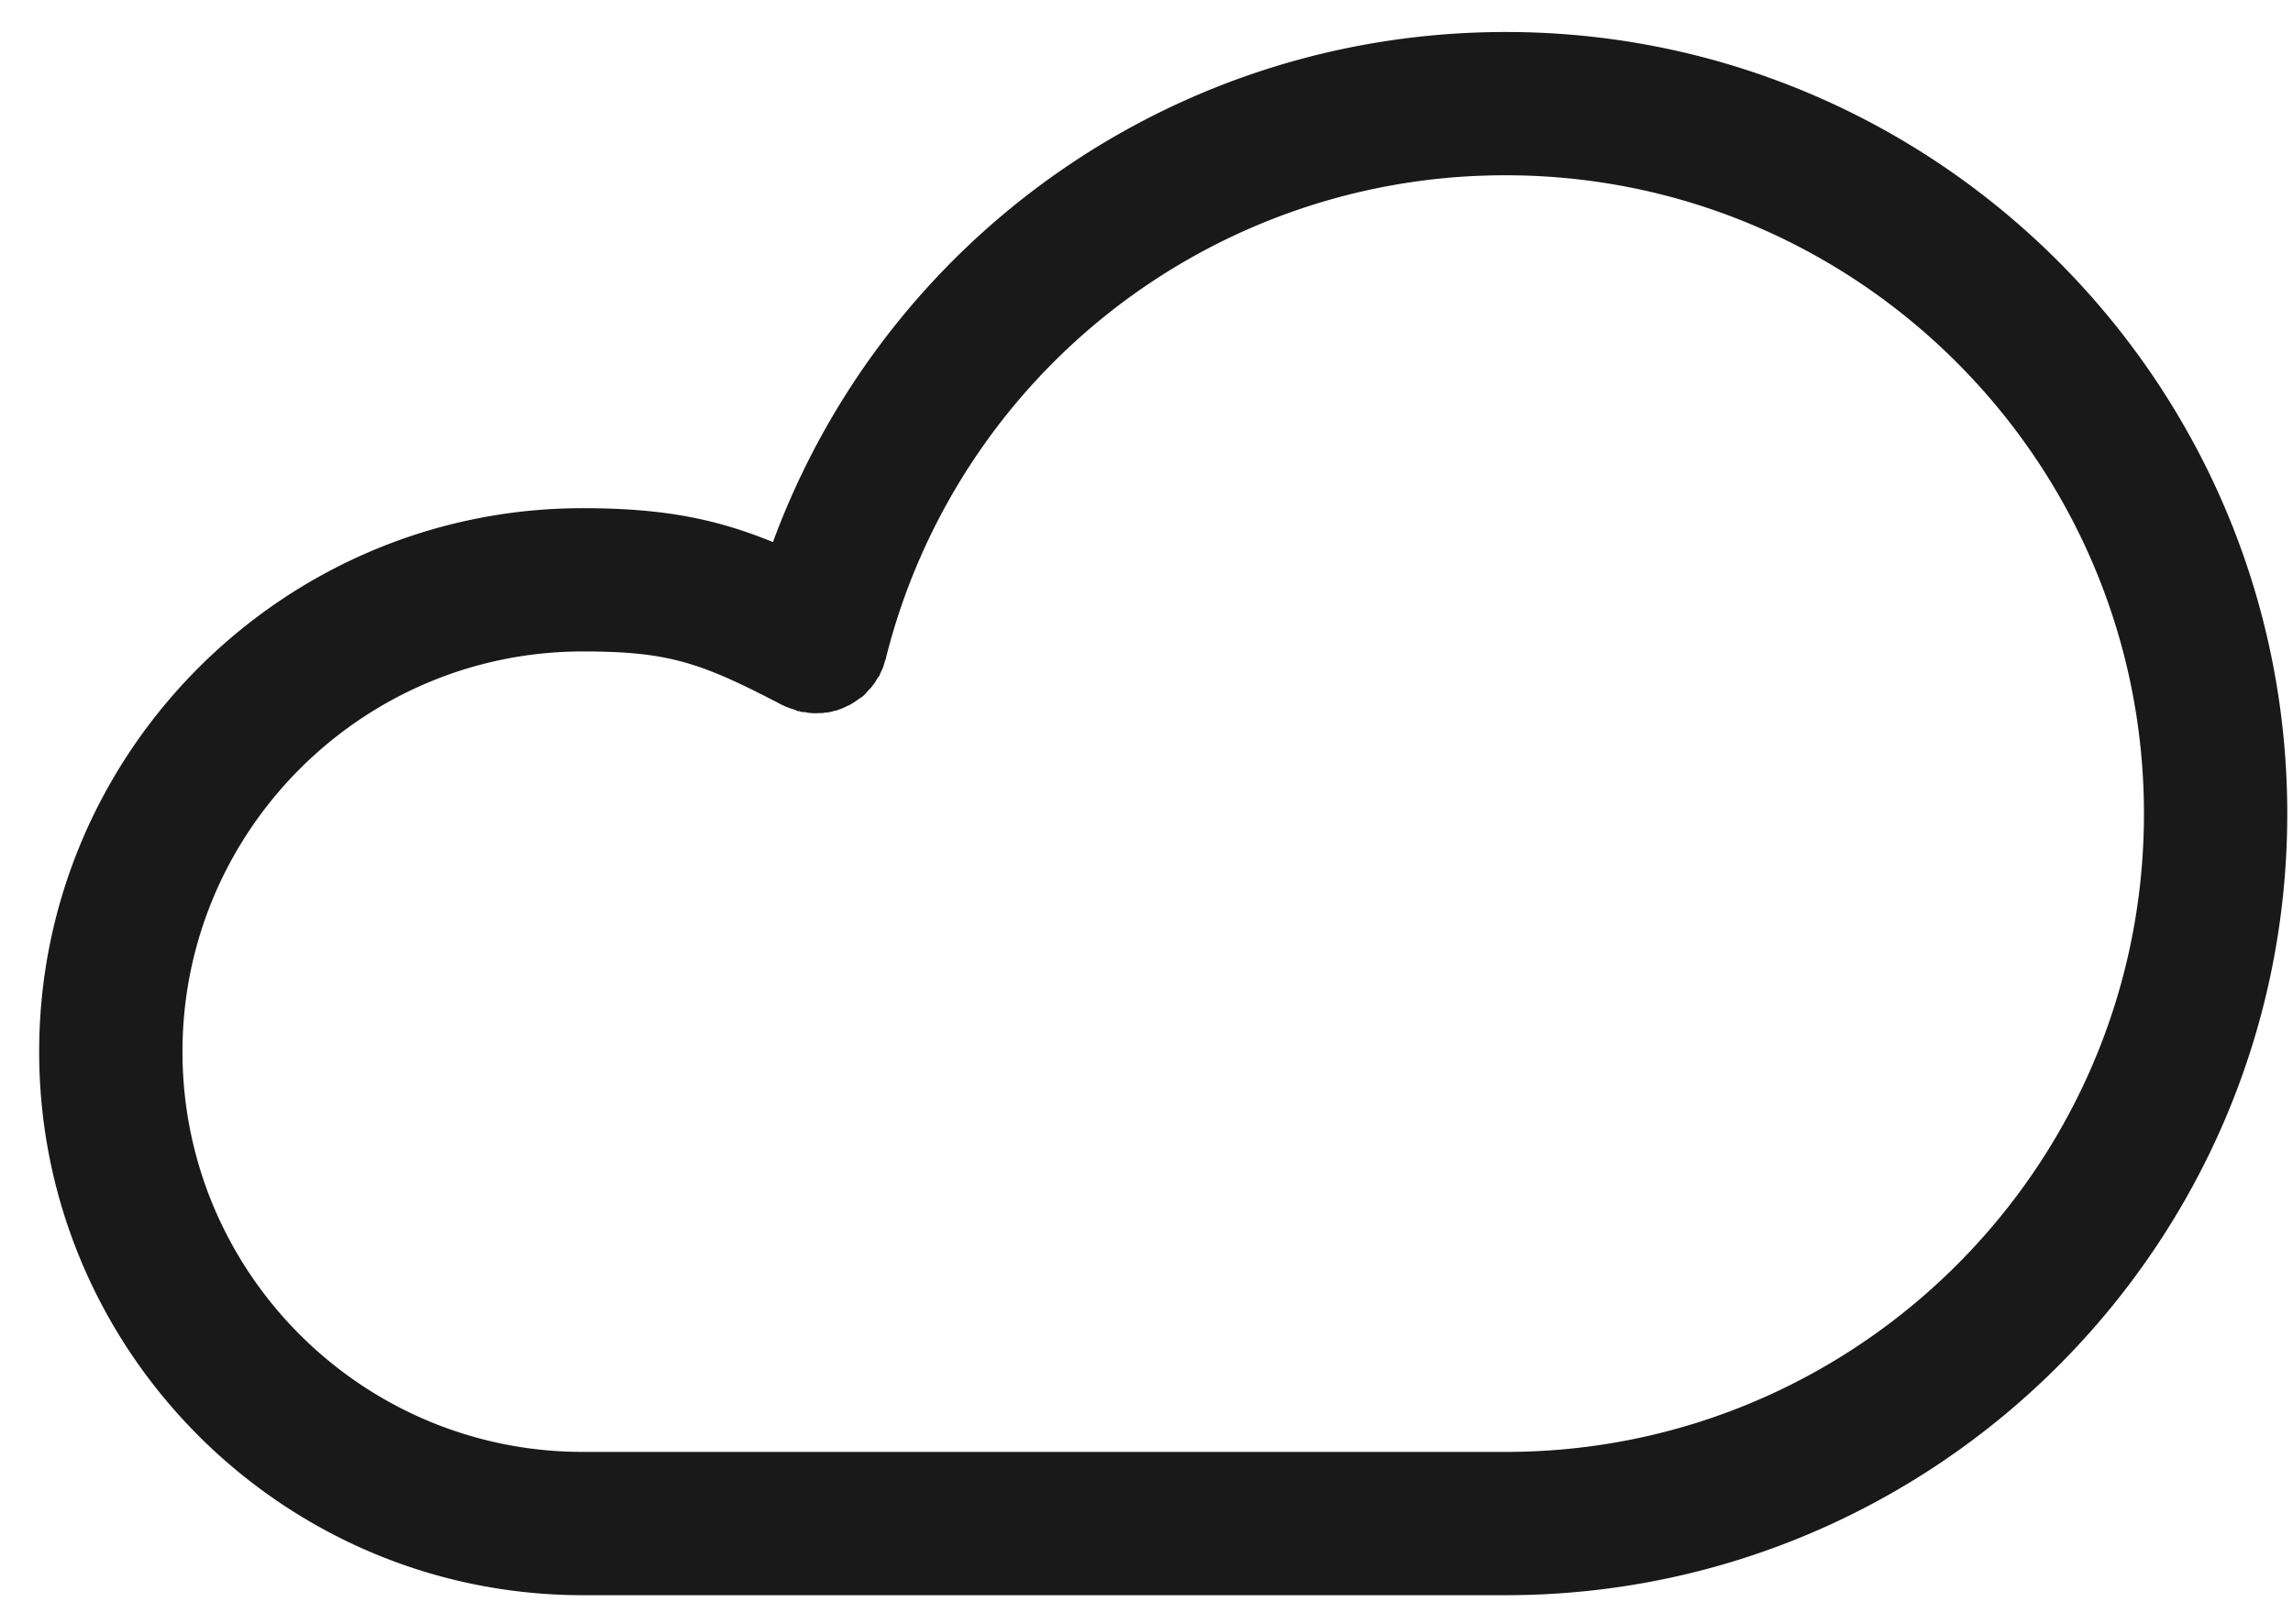 <svg xmlns="http://www.w3.org/2000/svg" fill="none" viewBox="0 0 48 34"><path fill="#1A1919" fill-rule="evenodd" d="M31.52 30.4H12.2c-4.62 0-8.38-3.75-8.38-8.38 0-4.62 3.76-8.38 8.38-8.38 1.8 0 2.47.23 4.19 1.13.01 0 .02 0 .02.01.05.02.1.04.16.06.04.01.09.03.13.05h.03c.04.02.08.02.12.02.05.01.09.02.14.02.06.01.13 0 .19 0 .03 0 .06 0 .09-.01.07 0 .14-.02.21-.04.02 0 .05-.01.07-.02.07-.02.13-.05.19-.08.02-.01.05-.02.08-.04.05-.03.1-.06.15-.1l.09-.06c.05-.04.08-.08.12-.13.03-.03.06-.05.08-.09a.56.56 0 00.1-.15c.02-.02.04-.05.06-.08v-.02c.03-.05.05-.1.07-.15.01-.04.03-.09.04-.14.01 0 .01-.01.01-.02A13.354 13.354 0 0131.52 3.67c7.37 0 13.36 6 13.36 13.37 0 7.37-5.99 13.36-13.36 13.36zm0-29.73c-6.93 0-12.99 4.31-15.34 10.68-1.15-.47-2.25-.71-3.98-.71C5.93 10.64.82 15.75.82 22.02.82 28.3 5.93 33.4 12.2 33.4h19.32c9.02 0 16.36-7.34 16.36-16.36C47.88 8.01 40.54.67 31.52.67z" clip-rule="evenodd"/></svg>